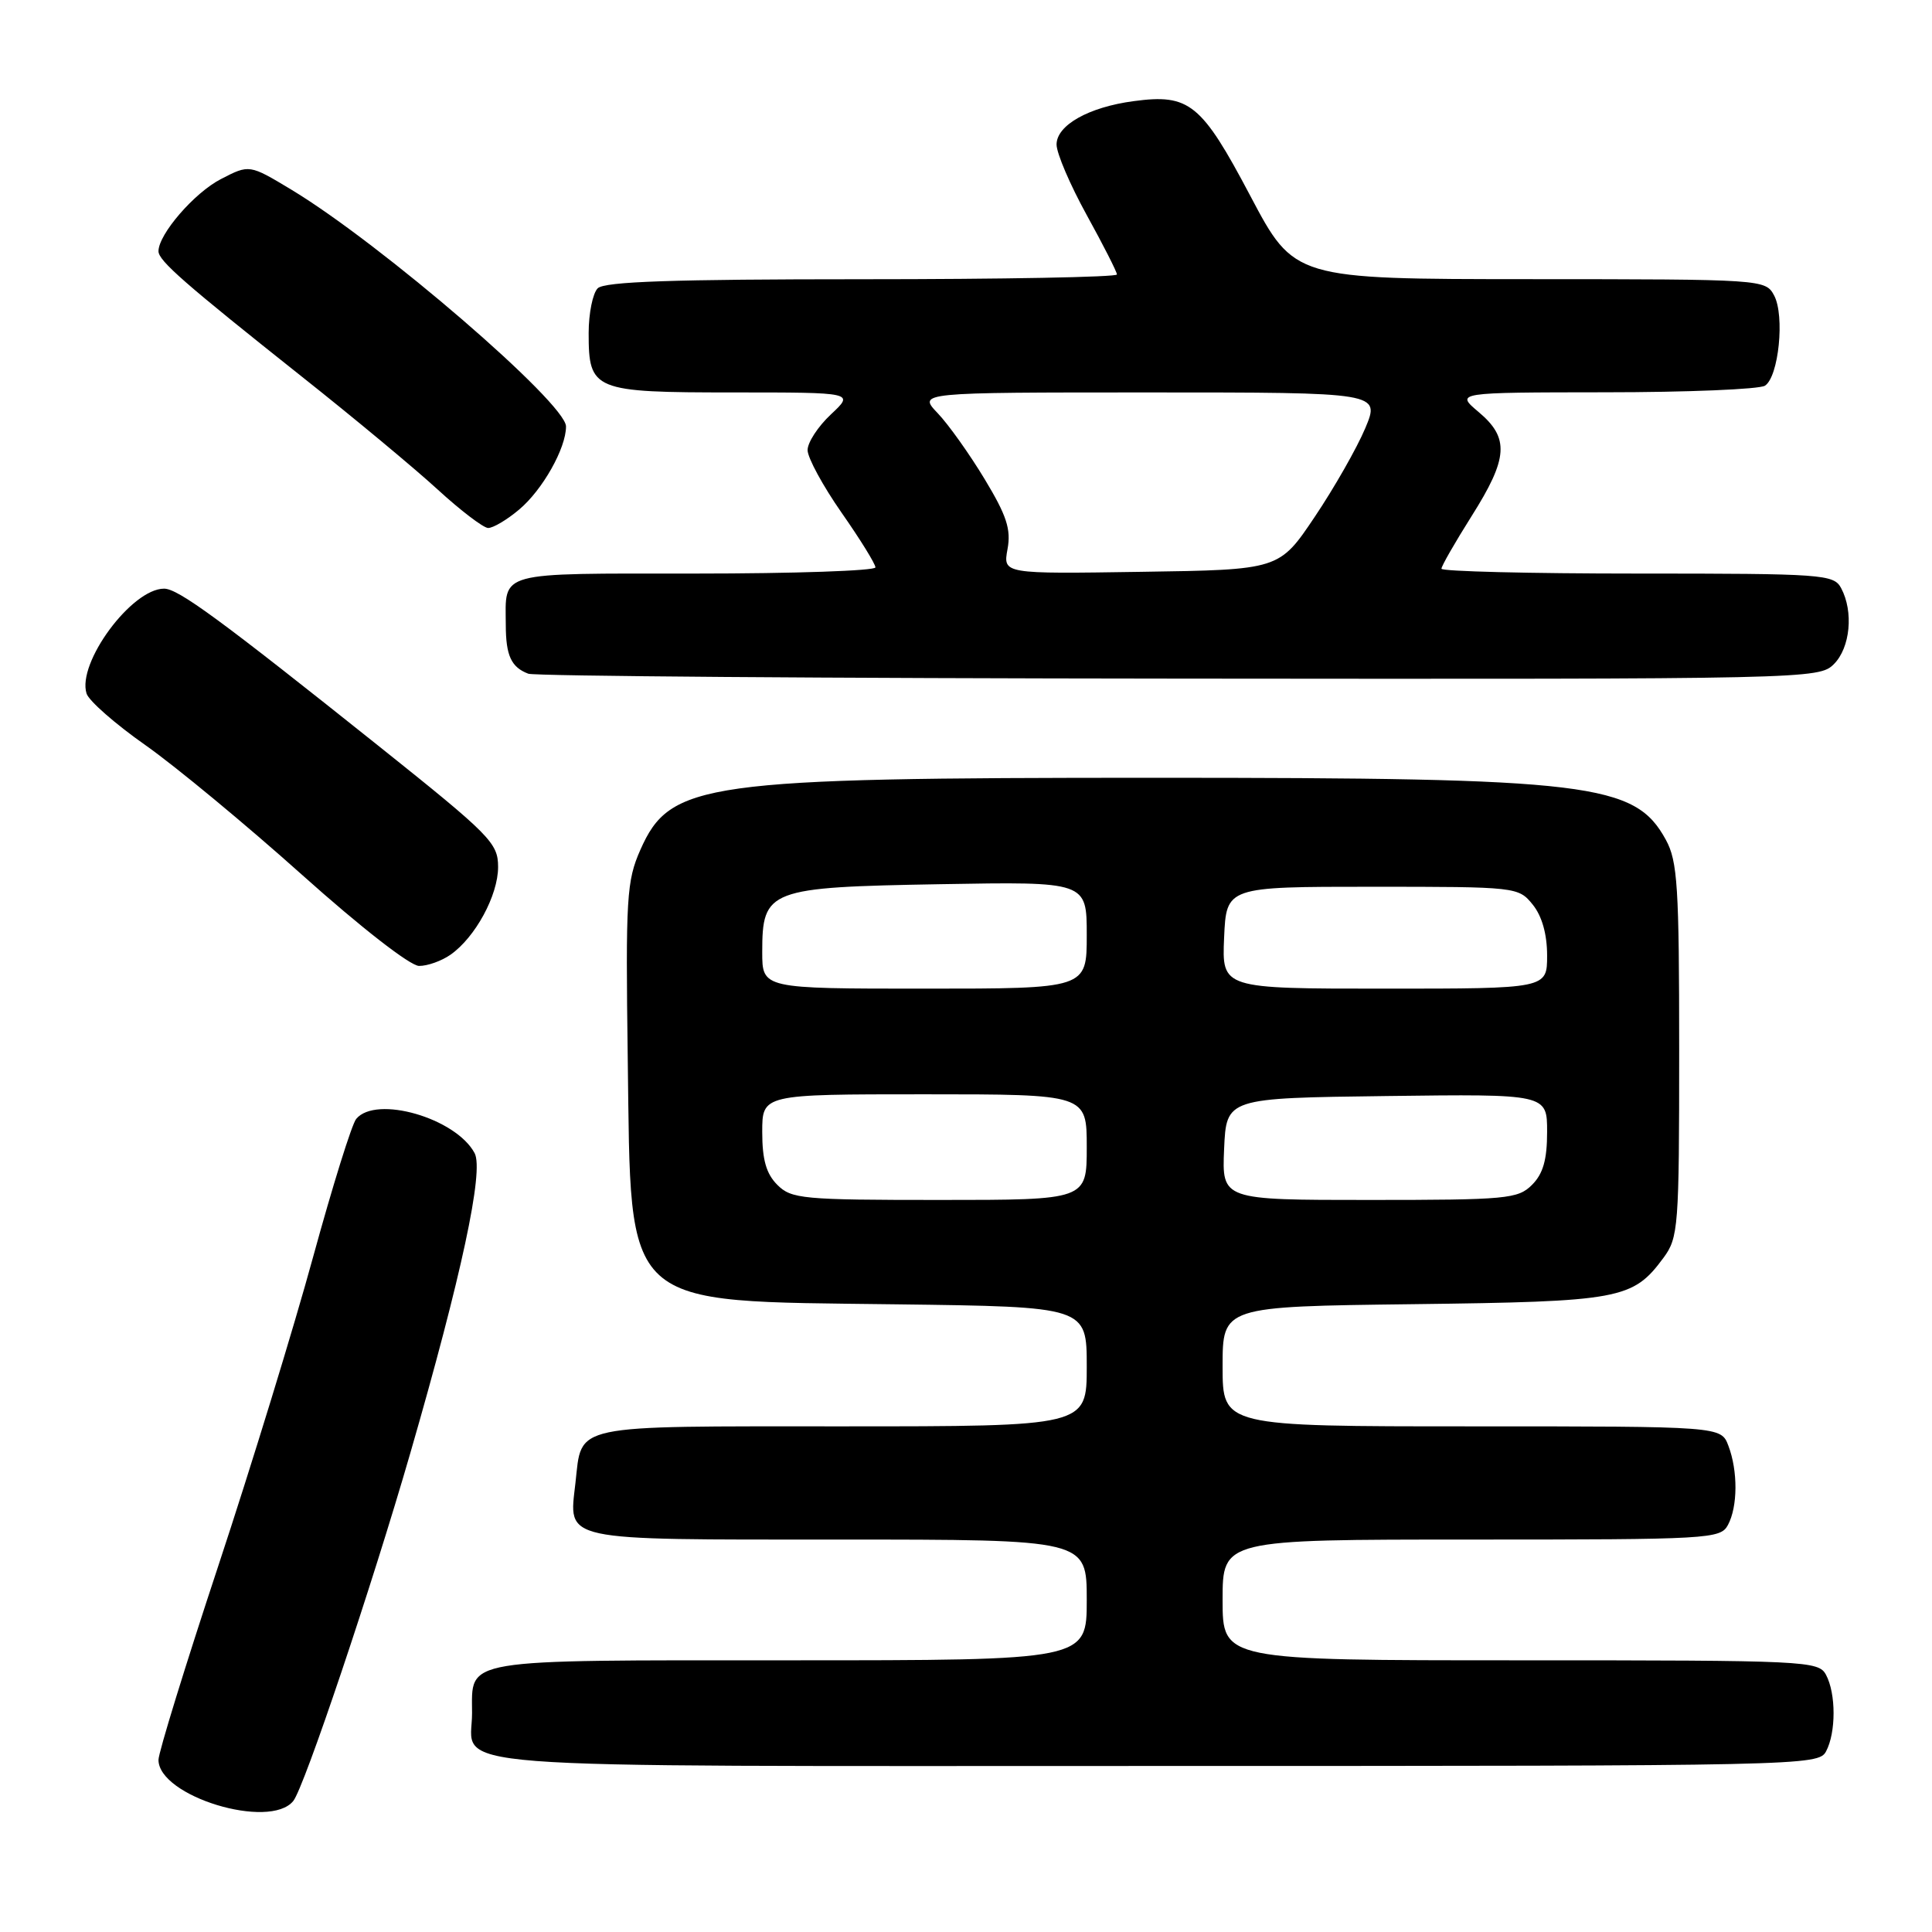 <?xml version="1.0" encoding="UTF-8" standalone="no"?>
<!DOCTYPE svg PUBLIC "-//W3C//DTD SVG 1.1//EN" "http://www.w3.org/Graphics/SVG/1.1/DTD/svg11.dtd" >
<svg xmlns="http://www.w3.org/2000/svg" xmlns:xlink="http://www.w3.org/1999/xlink" version="1.1" viewBox="0 0 256 256">
 <g >
 <path fill="currentColor"
d=" M 38.86 238.64 C 40.30 236.87 49.26 210.22 54.38 192.50 C 61.15 169.08 64.14 155.14 62.89 152.80 C 60.41 148.15 49.83 145.09 47.20 148.26 C 46.62 148.95 44.06 157.17 41.50 166.51 C 38.95 175.85 33.29 194.29 28.93 207.47 C 24.57 220.65 21.00 232.23 21.00 233.19 C 21.00 238.02 35.73 242.51 38.86 238.64 Z  M 241.96 232.07 C 243.29 229.58 243.29 224.42 241.96 221.93 C 240.97 220.07 239.46 220.00 201.46 220.00 C 162.00 220.00 162.00 220.00 162.00 212.00 C 162.00 204.00 162.00 204.00 194.96 204.00 C 226.53 204.00 227.97 203.92 228.96 202.07 C 230.27 199.63 230.29 194.91 229.02 191.57 C 228.05 189.00 228.05 189.00 195.02 189.00 C 162.00 189.00 162.00 189.00 162.00 181.06 C 162.00 173.12 162.00 173.12 187.25 172.81 C 214.70 172.47 216.35 172.17 220.41 166.68 C 222.40 163.99 222.50 162.64 222.50 139.18 C 222.50 117.47 222.29 114.11 220.73 111.27 C 216.63 103.77 210.82 103.06 153.00 103.06 C 93.10 103.06 88.81 103.66 84.85 112.61 C 83.03 116.73 82.89 118.94 83.18 140.34 C 83.64 173.84 82.01 172.35 118.75 172.83 C 144.00 173.15 144.00 173.15 144.00 181.08 C 144.00 189.00 144.00 189.00 111.62 189.00 C 75.31 189.00 77.14 188.61 76.25 196.49 C 75.37 204.30 73.97 204.00 111.12 204.00 C 144.00 204.00 144.00 204.00 144.00 212.00 C 144.00 220.00 144.00 220.00 104.62 220.00 C 60.66 220.00 62.55 219.69 62.55 227.00 C 62.55 234.58 55.09 234.00 153.09 234.00 C 238.91 234.00 240.95 233.96 241.96 232.07 Z  M 59.70 126.50 C 62.98 124.20 66.00 118.64 66.00 114.88 C 66.00 111.70 65.01 110.70 50.25 98.91 C 29.13 82.05 23.61 78.00 21.74 78.00 C 17.45 78.00 10.18 87.84 11.47 91.90 C 11.77 92.86 15.28 95.94 19.26 98.73 C 23.24 101.53 32.58 109.26 40.00 115.90 C 47.81 122.89 54.36 127.99 55.53 127.99 C 56.64 128.00 58.52 127.33 59.70 126.50 Z  M 243.00 88.00 C 245.17 85.83 245.63 81.05 243.96 77.93 C 242.98 76.10 241.61 76.00 216.96 76.00 C 202.68 76.00 191.00 75.71 191.00 75.36 C 191.00 75.00 192.80 71.87 195.00 68.38 C 199.85 60.70 200.03 58.04 195.92 54.59 C 192.85 52.00 192.85 52.00 212.67 51.98 C 223.58 51.98 233.11 51.58 233.86 51.11 C 235.69 49.95 236.51 41.83 235.08 39.15 C 233.94 37.02 233.61 37.00 202.71 36.99 C 171.50 36.98 171.50 36.98 165.66 25.93 C 159.20 13.71 157.60 12.41 150.23 13.40 C 144.26 14.19 140.00 16.59 140.00 19.15 C 140.00 20.31 141.80 24.51 144.00 28.50 C 146.20 32.49 148.00 36.03 148.00 36.37 C 148.00 36.72 132.79 37.00 114.20 37.00 C 89.24 37.00 80.09 37.31 79.20 38.20 C 78.54 38.86 78.00 41.53 78.00 44.13 C 78.00 51.75 78.60 52.00 97.18 52.00 C 113.21 52.00 113.21 52.00 110.11 54.90 C 108.40 56.50 107.00 58.63 107.01 59.65 C 107.02 60.67 109.04 64.39 111.51 67.93 C 113.98 71.46 116.00 74.73 116.00 75.18 C 116.00 75.63 105.25 76.00 92.11 76.00 C 65.61 76.00 66.99 75.63 67.02 82.83 C 67.03 86.88 67.74 88.41 70.00 89.27 C 70.83 89.59 109.64 89.88 156.25 89.92 C 239.72 90.00 241.03 89.97 243.00 88.00 Z  M 68.80 67.51 C 71.89 64.91 75.00 59.40 75.00 56.51 C 75.00 53.43 50.49 32.30 38.62 25.14 C 33.04 21.78 33.04 21.78 29.27 23.73 C 25.75 25.54 21.00 31.04 21.00 33.29 C 21.00 34.55 24.47 37.58 40.00 49.91 C 46.88 55.36 54.98 62.10 58.00 64.87 C 61.02 67.64 64.03 69.93 64.67 69.96 C 65.32 69.98 67.18 68.88 68.80 67.51 Z  M 103.00 157.00 C 101.53 155.53 101.00 153.67 101.00 150.00 C 101.00 145.00 101.00 145.00 122.50 145.00 C 144.00 145.00 144.00 145.00 144.00 152.00 C 144.00 159.00 144.00 159.00 124.50 159.00 C 106.33 159.00 104.86 158.86 103.00 157.00 Z  M 162.20 152.25 C 162.50 145.50 162.50 145.50 183.75 145.23 C 205.00 144.96 205.00 144.96 205.00 149.98 C 205.00 153.67 204.47 155.53 203.00 157.00 C 201.14 158.86 199.67 159.00 181.45 159.00 C 161.91 159.00 161.91 159.00 162.20 152.25 Z  M 101.00 126.15 C 101.00 117.86 101.80 117.56 124.60 117.16 C 144.00 116.82 144.00 116.82 144.00 123.91 C 144.00 131.00 144.00 131.00 122.50 131.00 C 101.00 131.00 101.00 131.00 101.00 126.15 Z  M 162.20 124.25 C 162.50 117.50 162.50 117.50 181.84 117.50 C 200.96 117.50 201.20 117.53 203.09 119.86 C 204.32 121.38 205.00 123.78 205.00 126.61 C 205.00 131.00 205.00 131.00 183.45 131.00 C 161.91 131.00 161.91 131.00 162.20 124.25 Z  M 133.50 72.77 C 133.99 70.14 133.39 68.32 130.48 63.50 C 128.49 60.20 125.69 56.26 124.25 54.75 C 121.63 52.00 121.63 52.00 152.26 52.00 C 182.89 52.00 182.89 52.00 180.90 56.75 C 179.80 59.36 176.79 64.65 174.20 68.50 C 169.50 75.50 169.50 75.50 151.20 75.77 C 132.90 76.05 132.90 76.05 133.50 72.77 Z "/>
</g>
</svg>